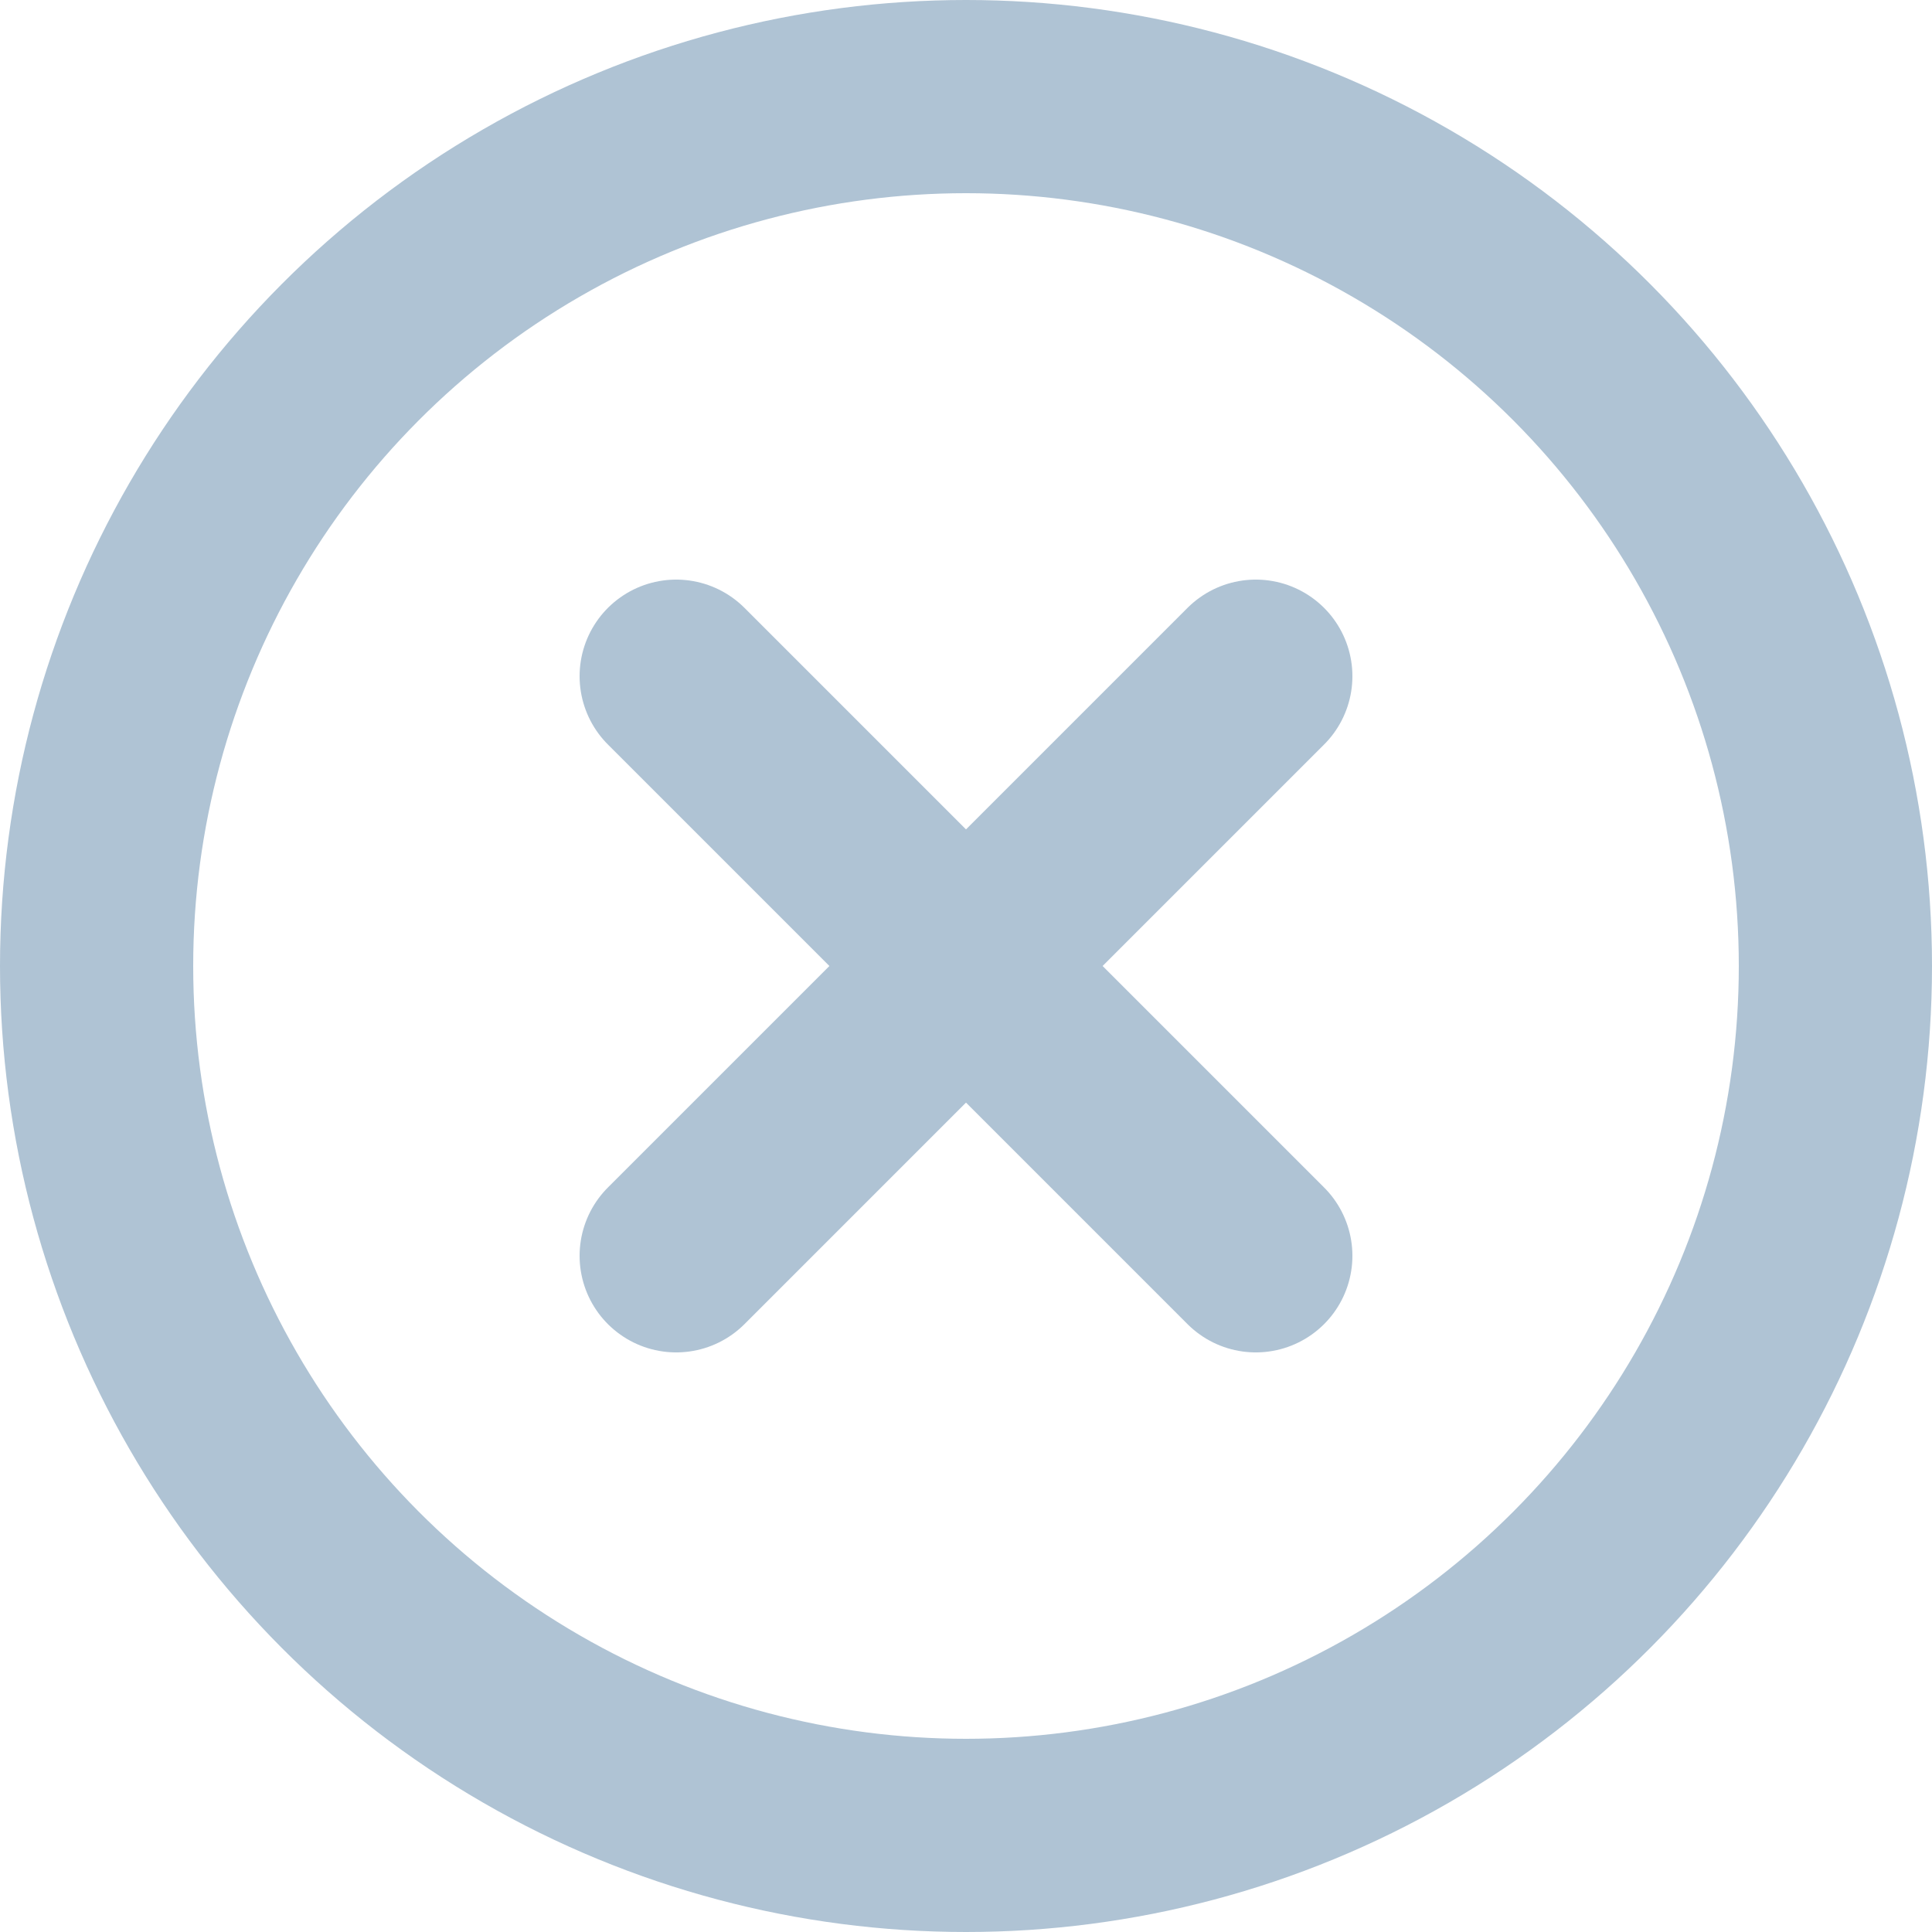 <svg xmlns="http://www.w3.org/2000/svg" width="20" height="20" viewBox="0 0 20 20">
    <g fill="none" fill-rule="evenodd" stroke="#AFC3D4" stroke-width="2">
        <circle cx="10" cy="10" r="9"/>
        <path stroke-linecap="round" stroke-linejoin="round" d="M13 7l-6 6M7 7l6 6"/>
    </g>
</svg>
